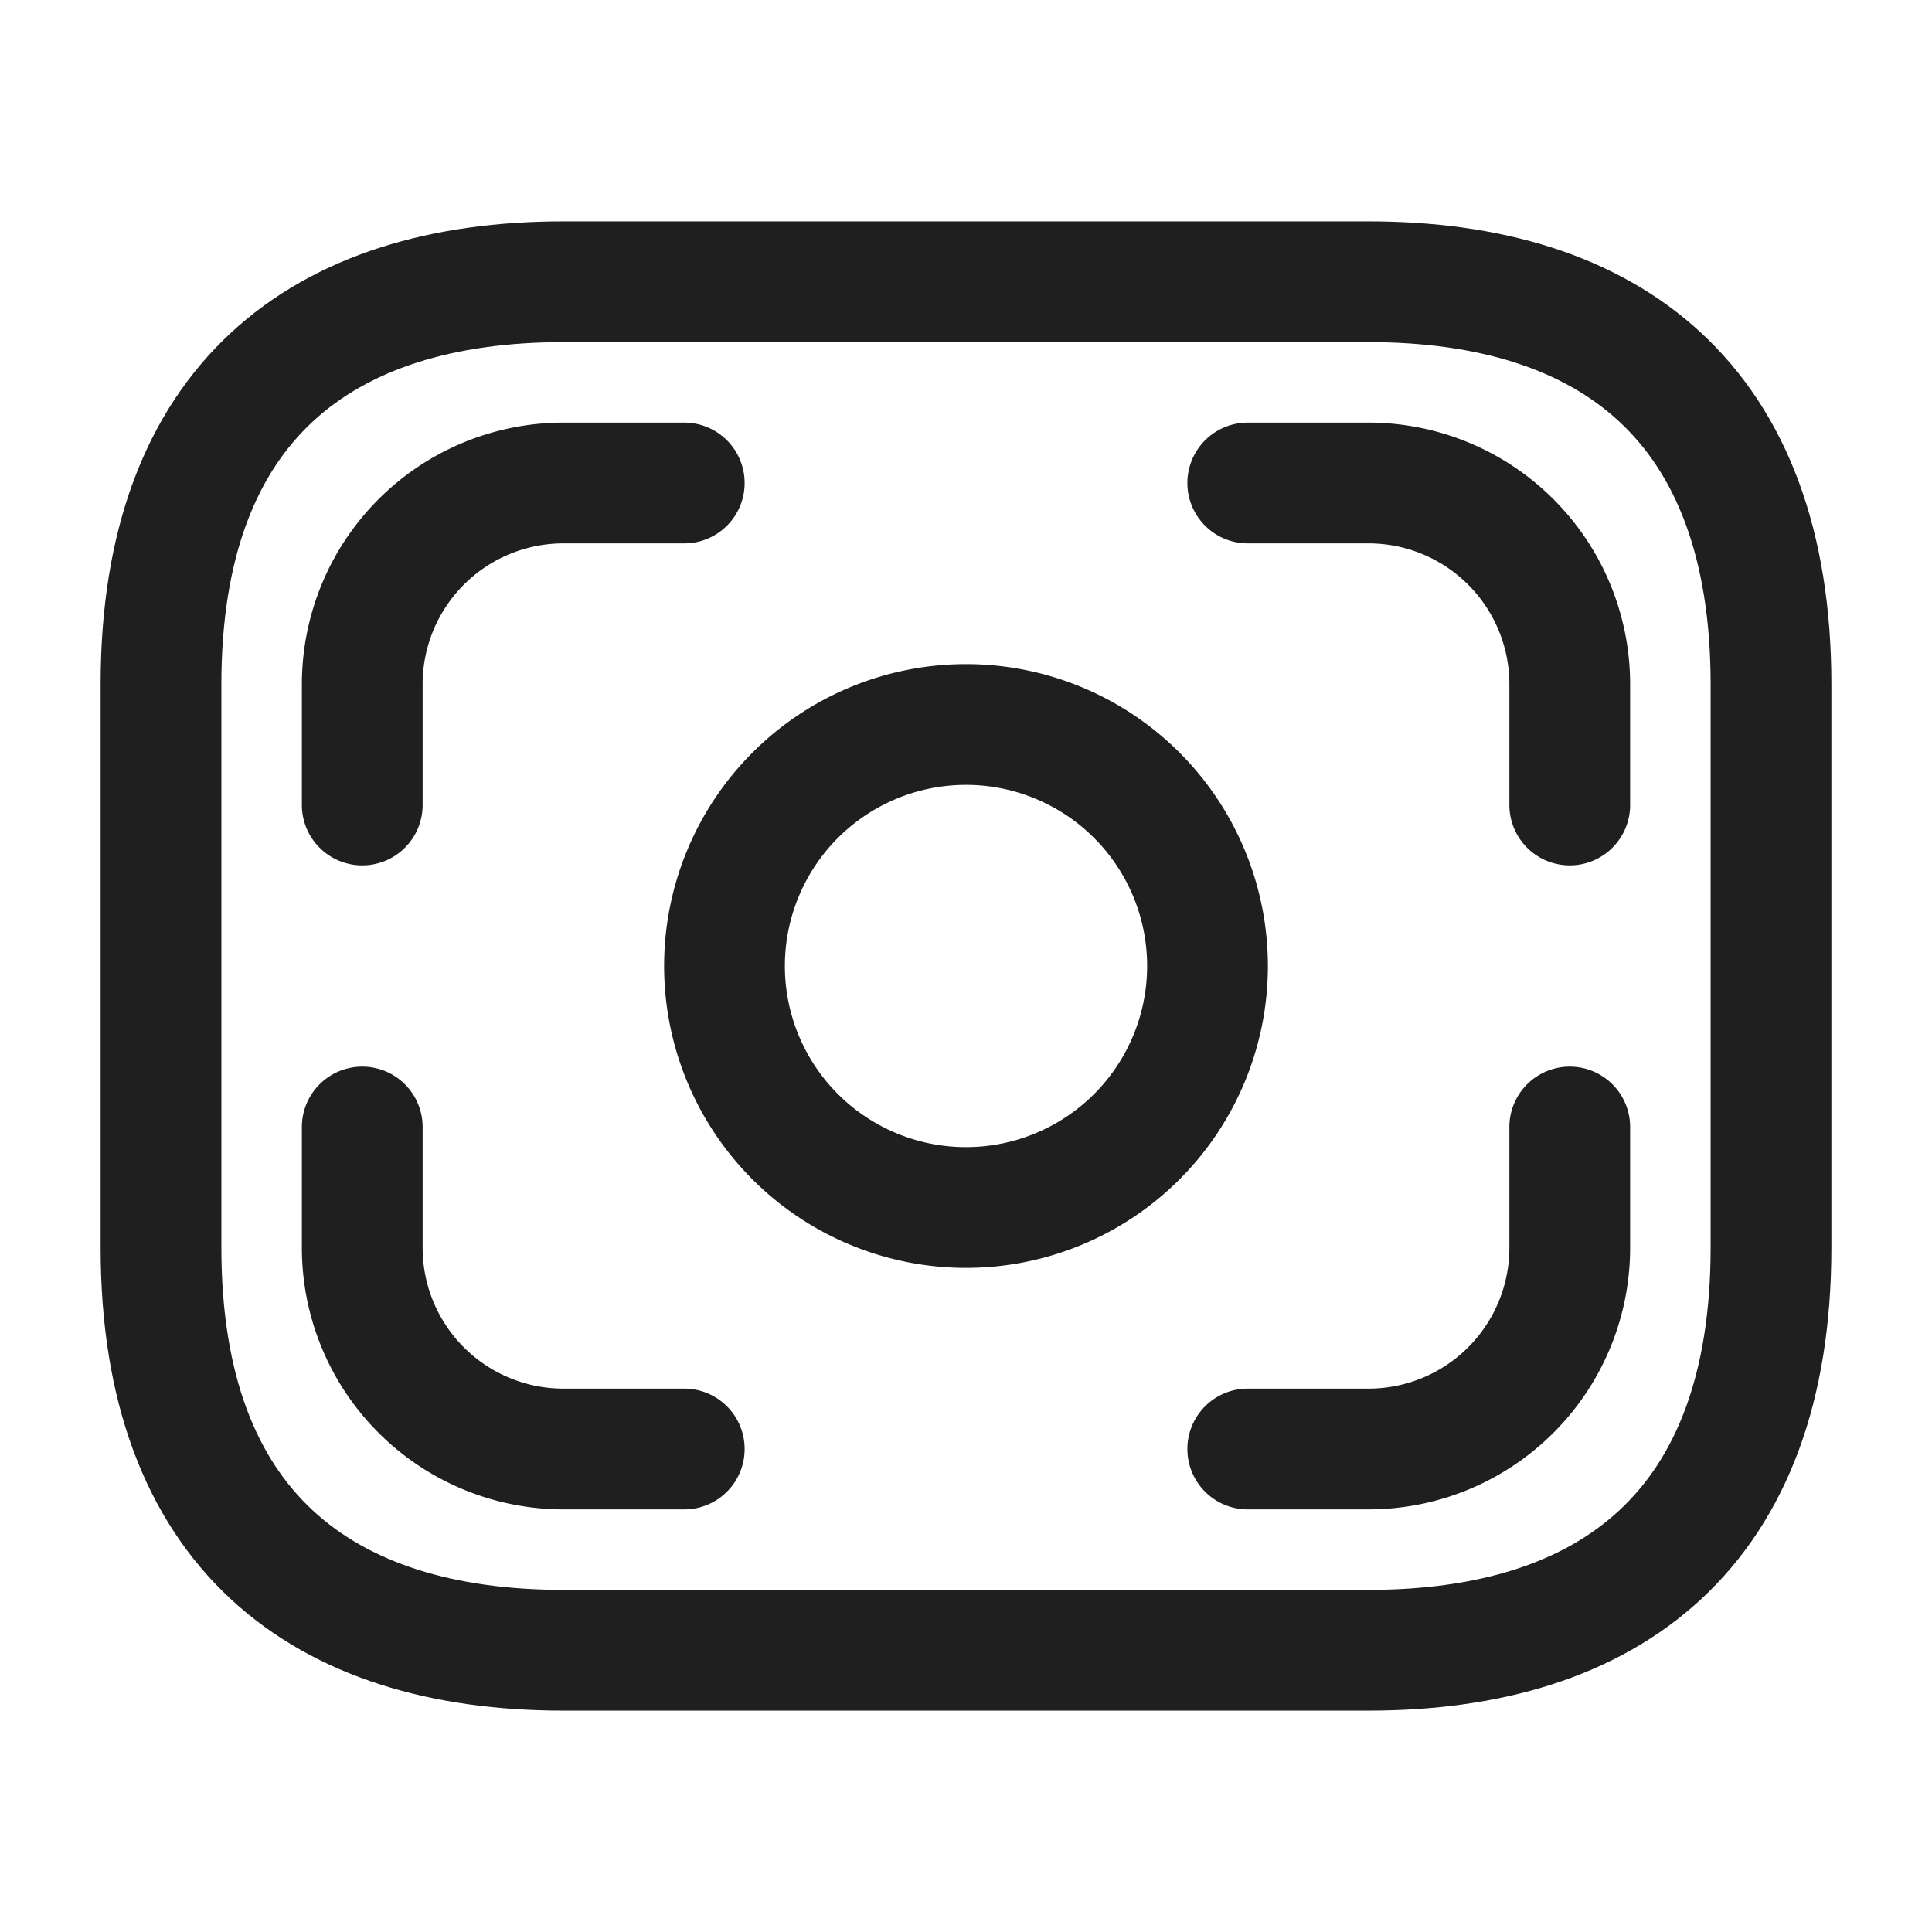 <svg xmlns="http://www.w3.org/2000/svg" width="24" height="24" viewBox="0 0 24 24">
  <g id="ico_24_money02" transform="translate(-620 -252)">
    <path id="base" d="M0,0H24V24H0Z" transform="translate(620 252)" fill="none" opacity="0"/>
    <path id="path" d="M15,17H5c-3,0-5-1.5-5-5V5C0,1.5,2,0,5,0H15c3,0,5,1.5,5,5v7C20,15.5,18,17,15,17Z" transform="translate(622 255.5)" fill="none" stroke="#1f1f1f" stroke-linecap="round" stroke-linejoin="round" stroke-width="1.5"/>
    <path id="path-2" data-name="path" d="M6,3A3,3,0,1,1,3,0,3,3,0,0,1,6,3Z" transform="translate(629 261)" fill="none" stroke="#1f1f1f" stroke-linecap="round" stroke-linejoin="round" stroke-width="1.5"/>
    <path id="path-3" data-name="path" d="M4,0H2.5A2.5,2.5,0,0,0,0,2.5V4" transform="translate(624.5 258)" fill="none" stroke="#1f1f1f" stroke-linecap="round" stroke-linejoin="round" stroke-width="1.5"/>
    <path id="path-4" data-name="path" d="M0,0H1.5A2.5,2.5,0,0,1,4,2.5V4" transform="translate(635.5 258)" fill="none" stroke="#1f1f1f" stroke-linecap="round" stroke-linejoin="round" stroke-width="1.5"/>
    <path id="path-5" data-name="path" d="M4,4H2.5A2.5,2.5,0,0,1,0,1.5V0" transform="translate(624.5 266)" fill="none" stroke="#1f1f1f" stroke-linecap="round" stroke-linejoin="round" stroke-width="1.5"/>
    <path id="path-6" data-name="path" d="M0,4H1.5A2.5,2.5,0,0,0,4,1.5V0" transform="translate(635.5 266)" fill="none" stroke="#1f1f1f" stroke-linecap="round" stroke-linejoin="round" stroke-width="1.5"/>
  </g>
</svg>
